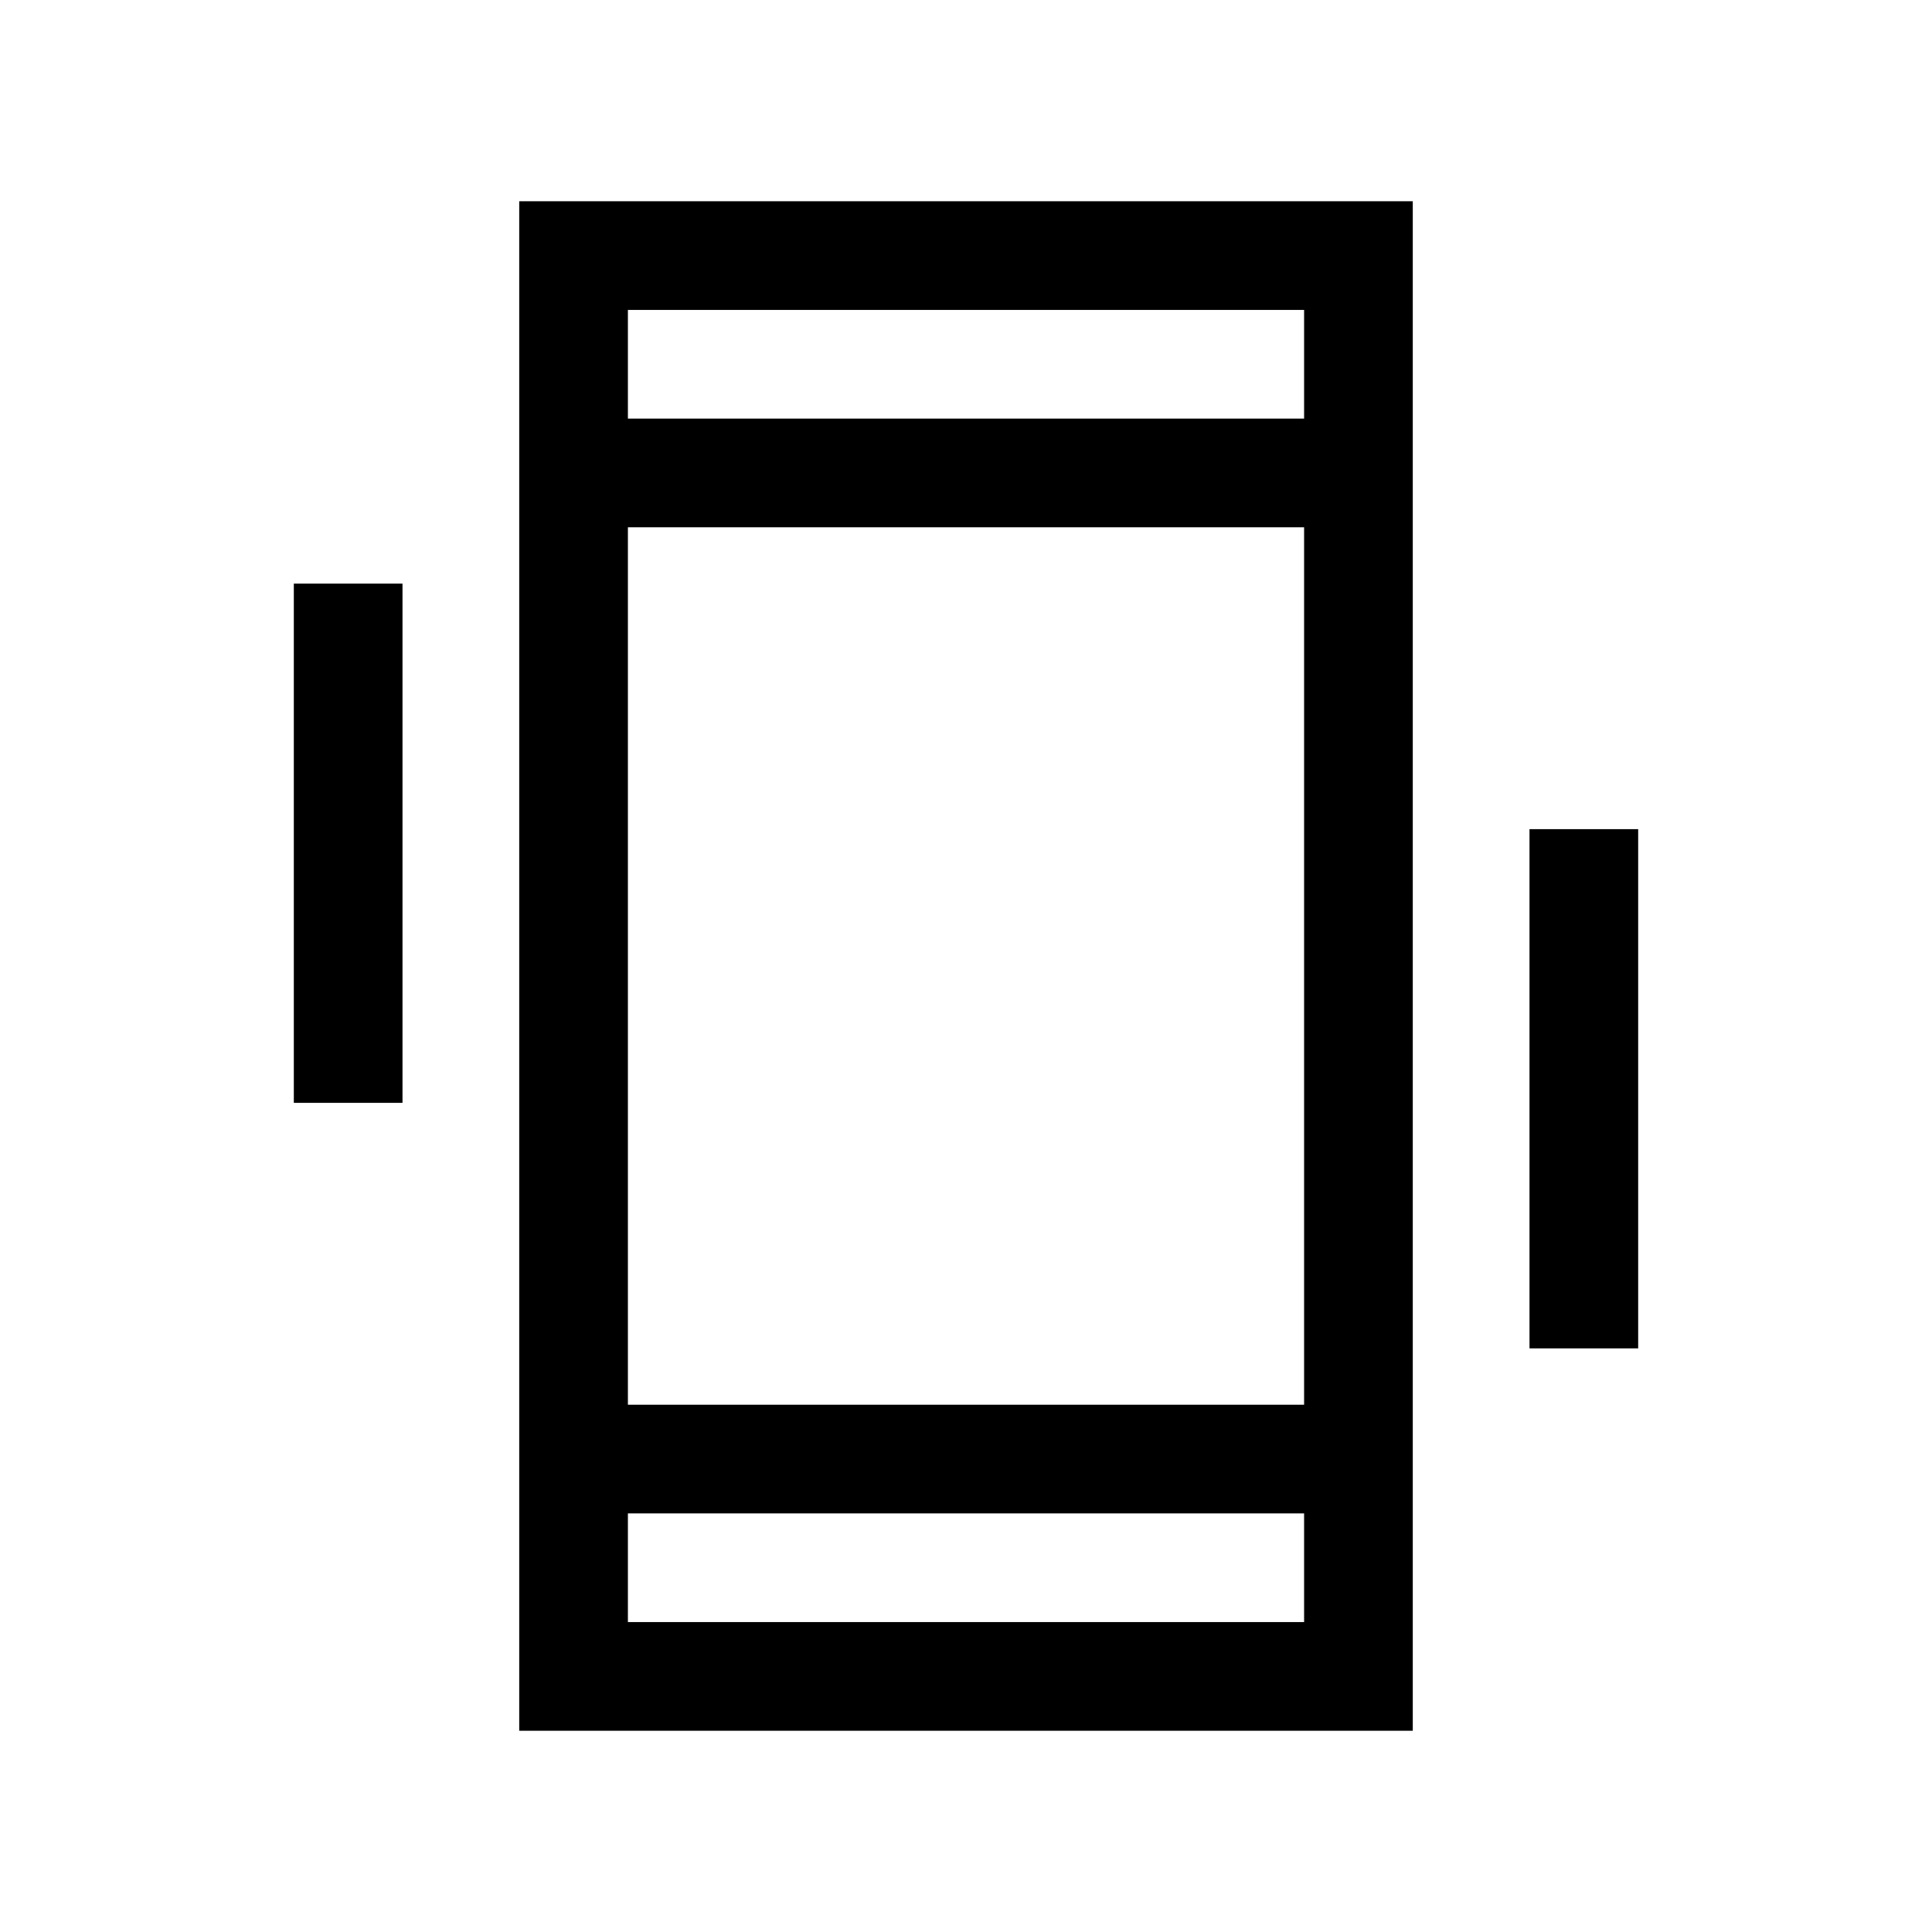 <svg xmlns="http://www.w3.org/2000/svg" height="24" viewBox="0 -960 960 960" width="24"><path d="M146-412v-258h54v258h-54Zm614 122v-258h54v258h-54ZM258-100v-760h444v760H258Zm390-108H312v54h336v-54ZM312-752h336v-54H312v54Zm0 0v-54 54Zm0 544v54-54Zm0-54h336v-436H312v436Z"/></svg>